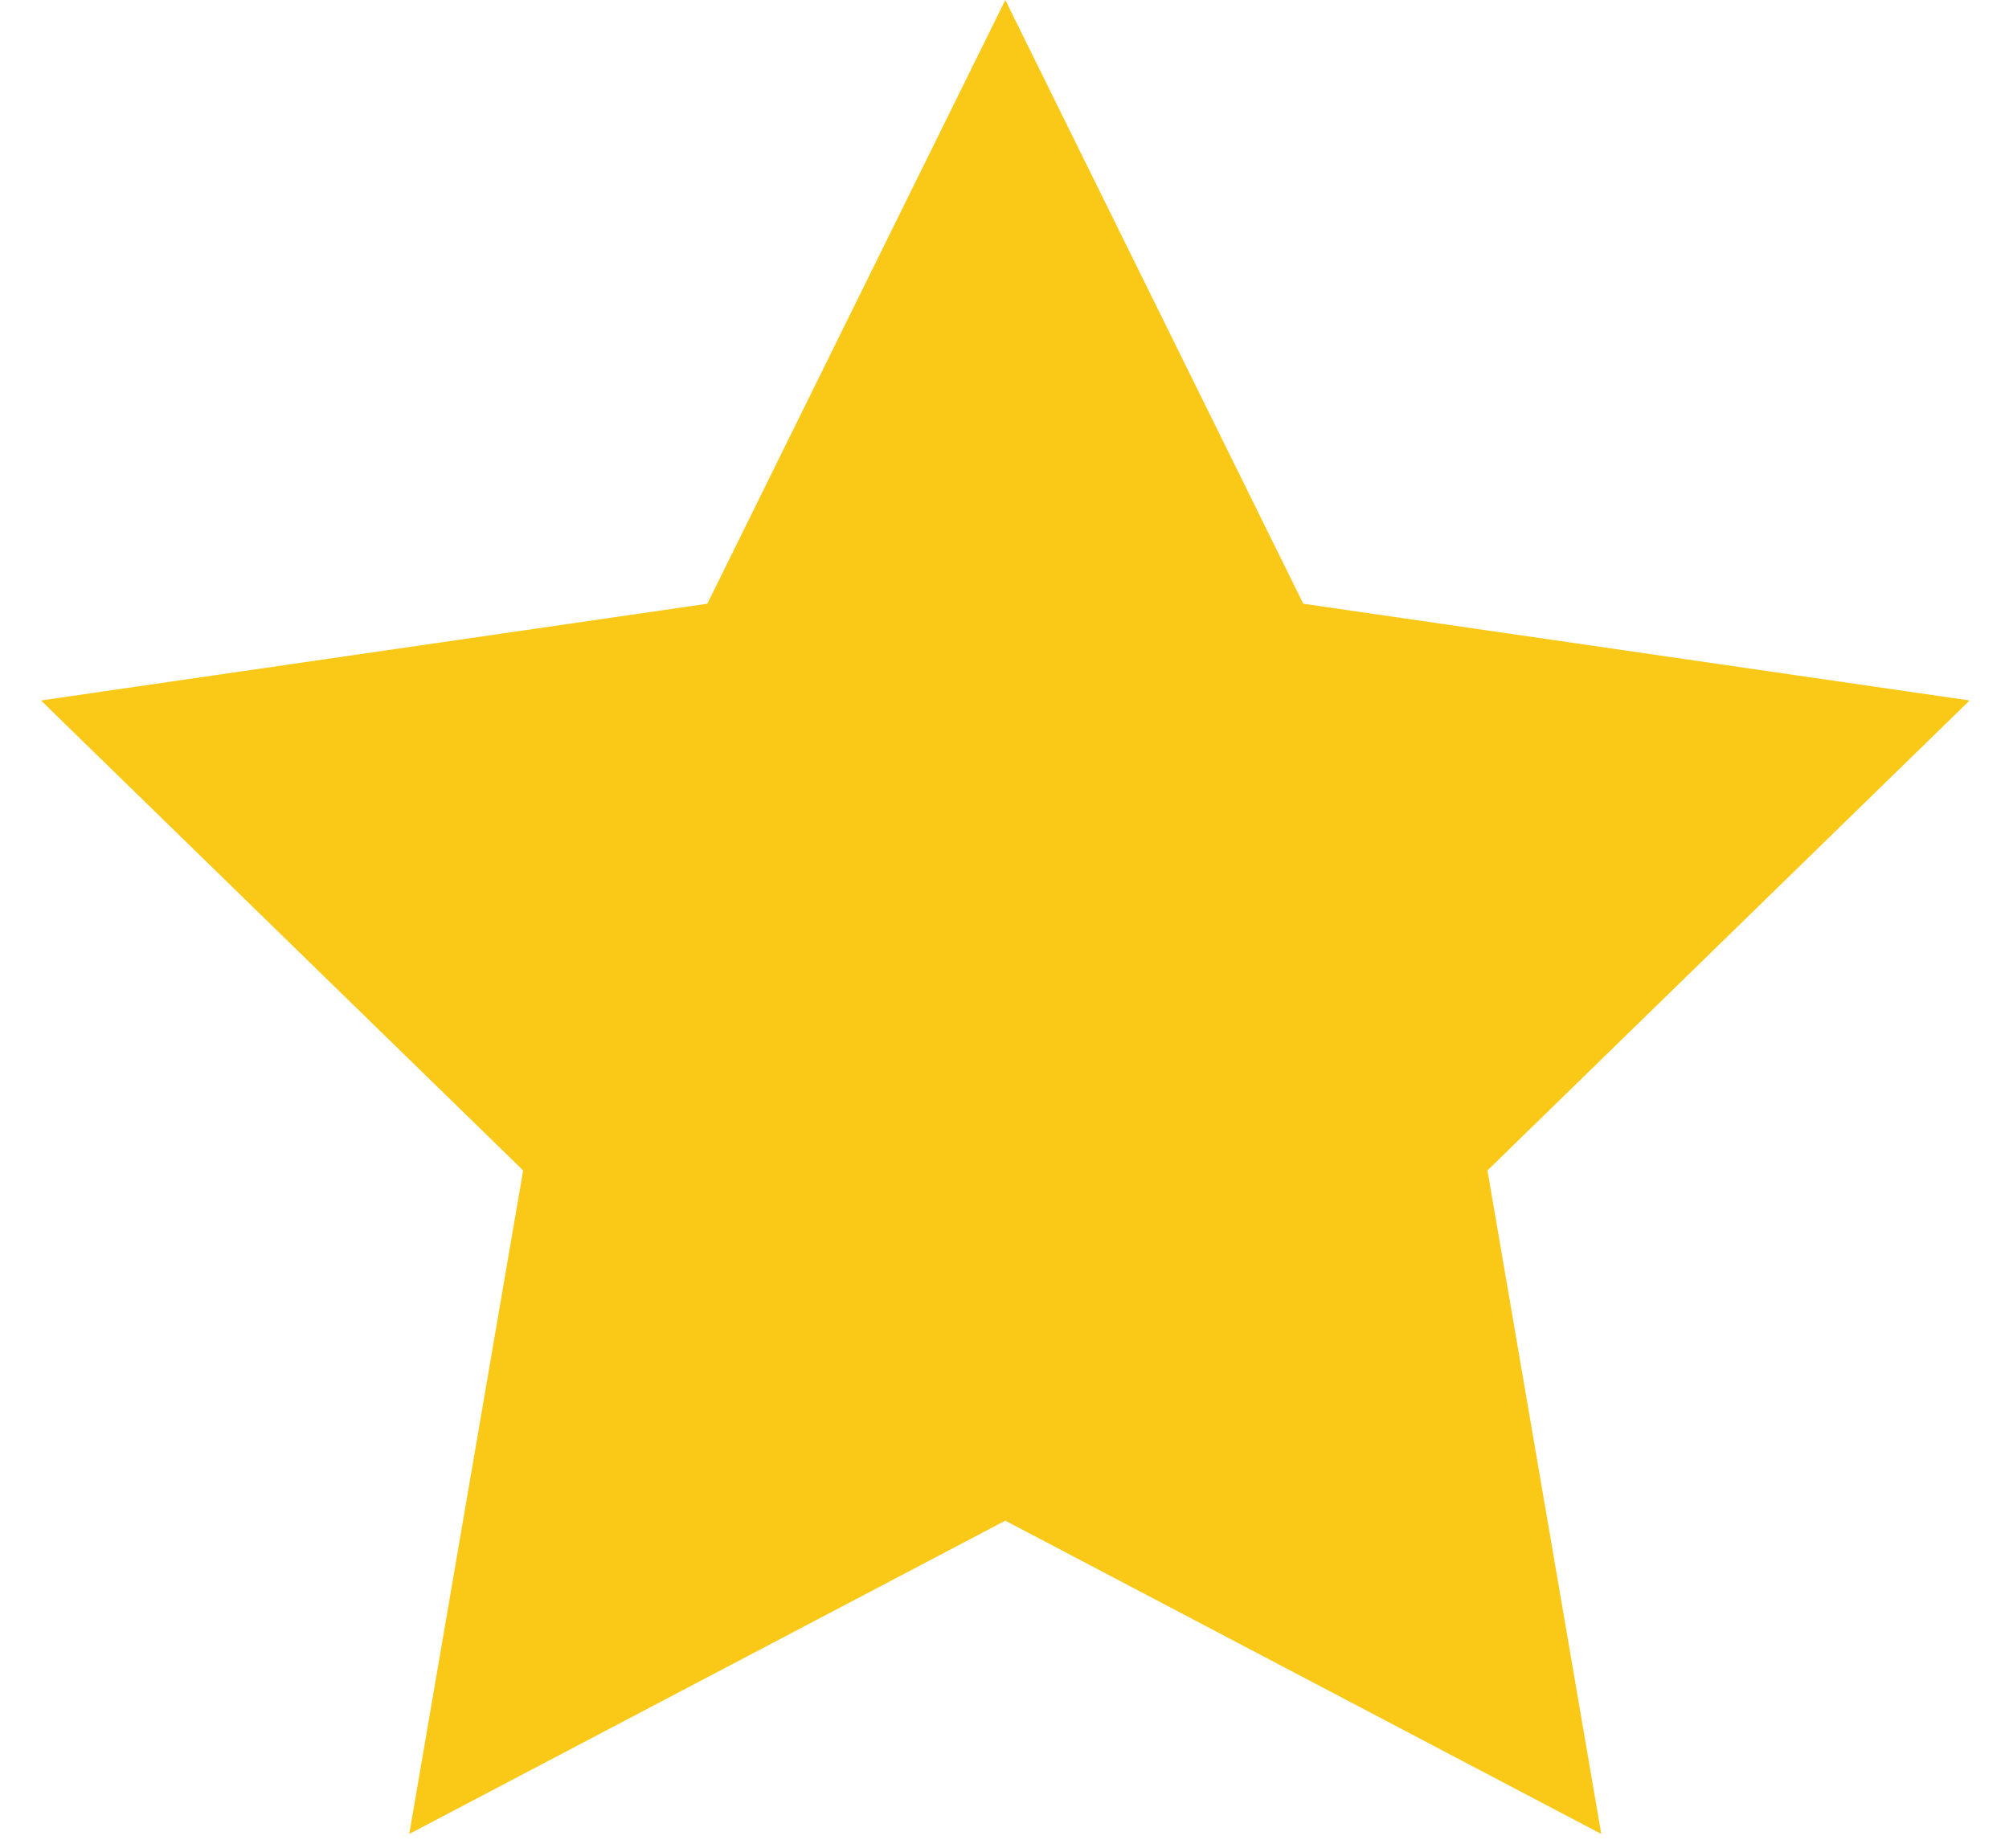 <svg width="25" height="23" viewBox="0 0 25 23" fill="none" xmlns="http://www.w3.org/2000/svg">
<path d="M12.51 0L16.218 7.514L24.51 8.718L18.51 14.567L19.926 22.825L12.51 18.926L5.093 22.825L6.51 14.567L0.51 8.718L8.802 7.514L12.51 0Z" fill="#FAC917"/>
</svg>
